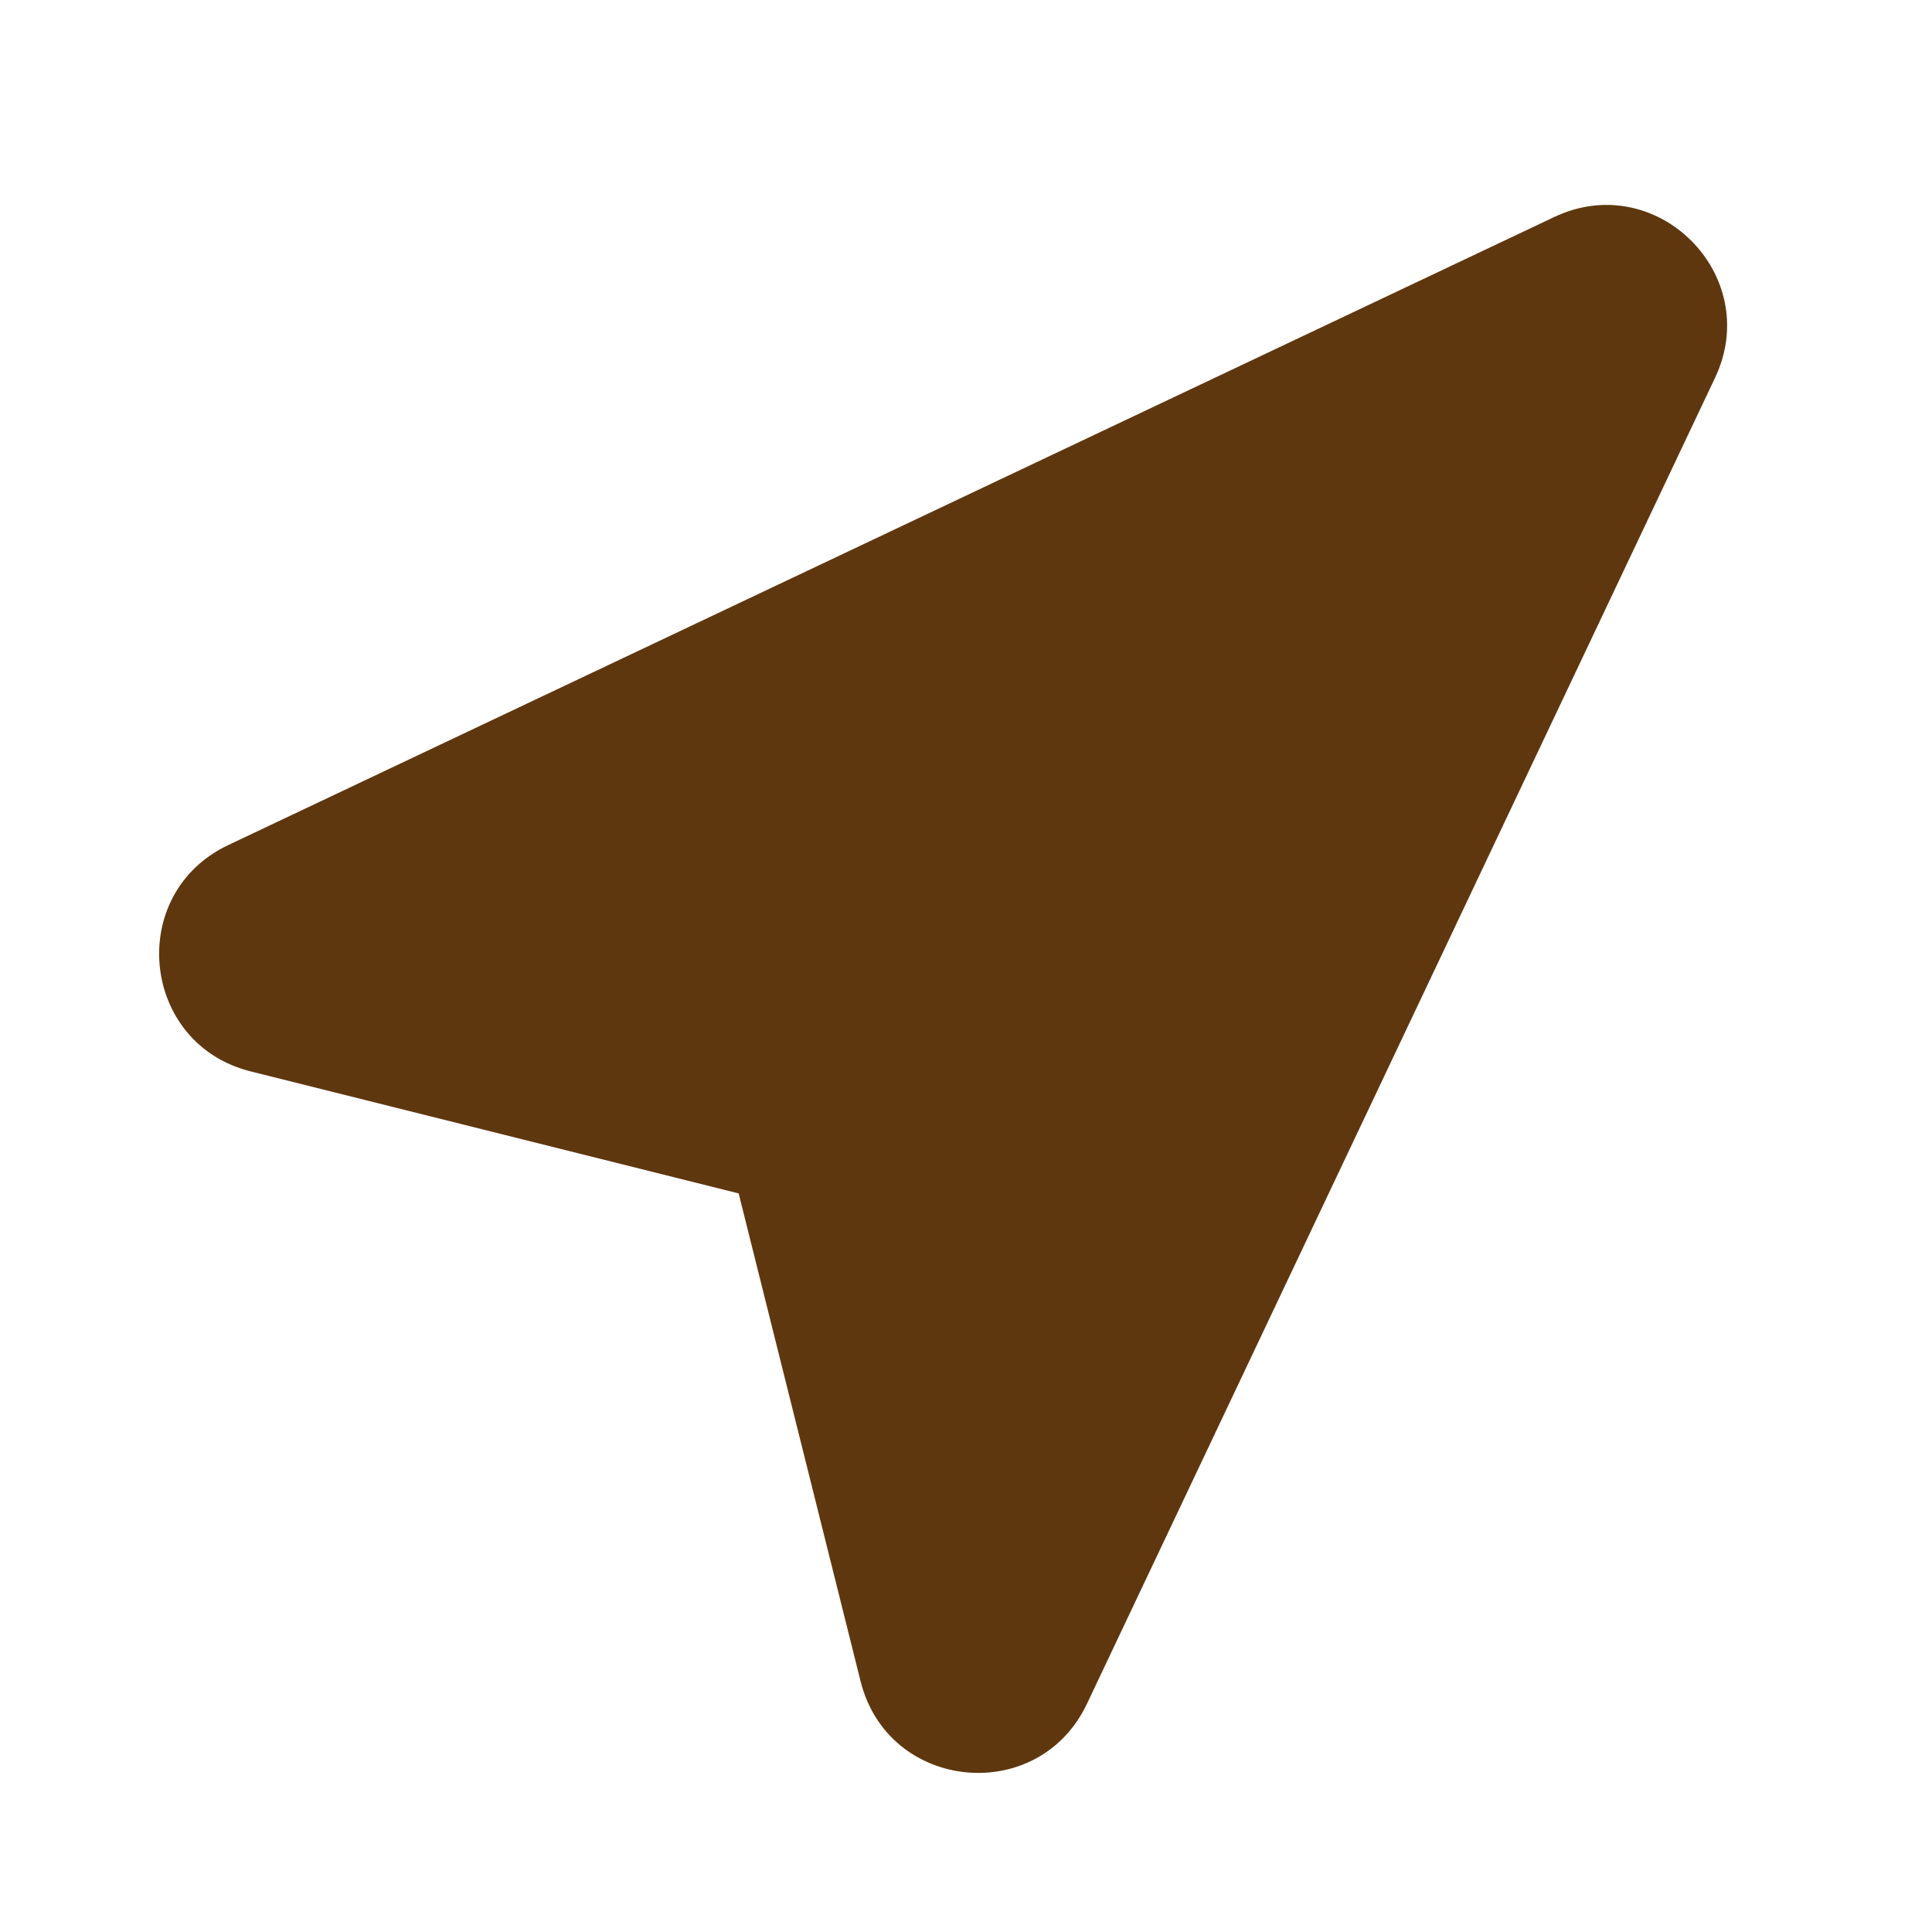 <svg viewBox="0 0 24 24" fill="none" xmlns="http://www.w3.org/2000/svg"><g id="SVGRepo_bgCarrier" stroke-width="0"></g><g id="SVGRepo_tracerCarrier" stroke-linecap="round" stroke-linejoin="round"></g><g id="SVGRepo_iconCarrier"> <path d="M21.305 4.693C21.908 3.42 20.581 2.092 19.307 2.696L2.835 10.498C1.562 11.101 1.747 12.967 3.113 13.309L9.176 14.825L10.691 20.887C11.033 22.254 12.899 22.438 13.502 21.166L21.305 4.693Z" fill="#5F370E"></path> </g></svg>